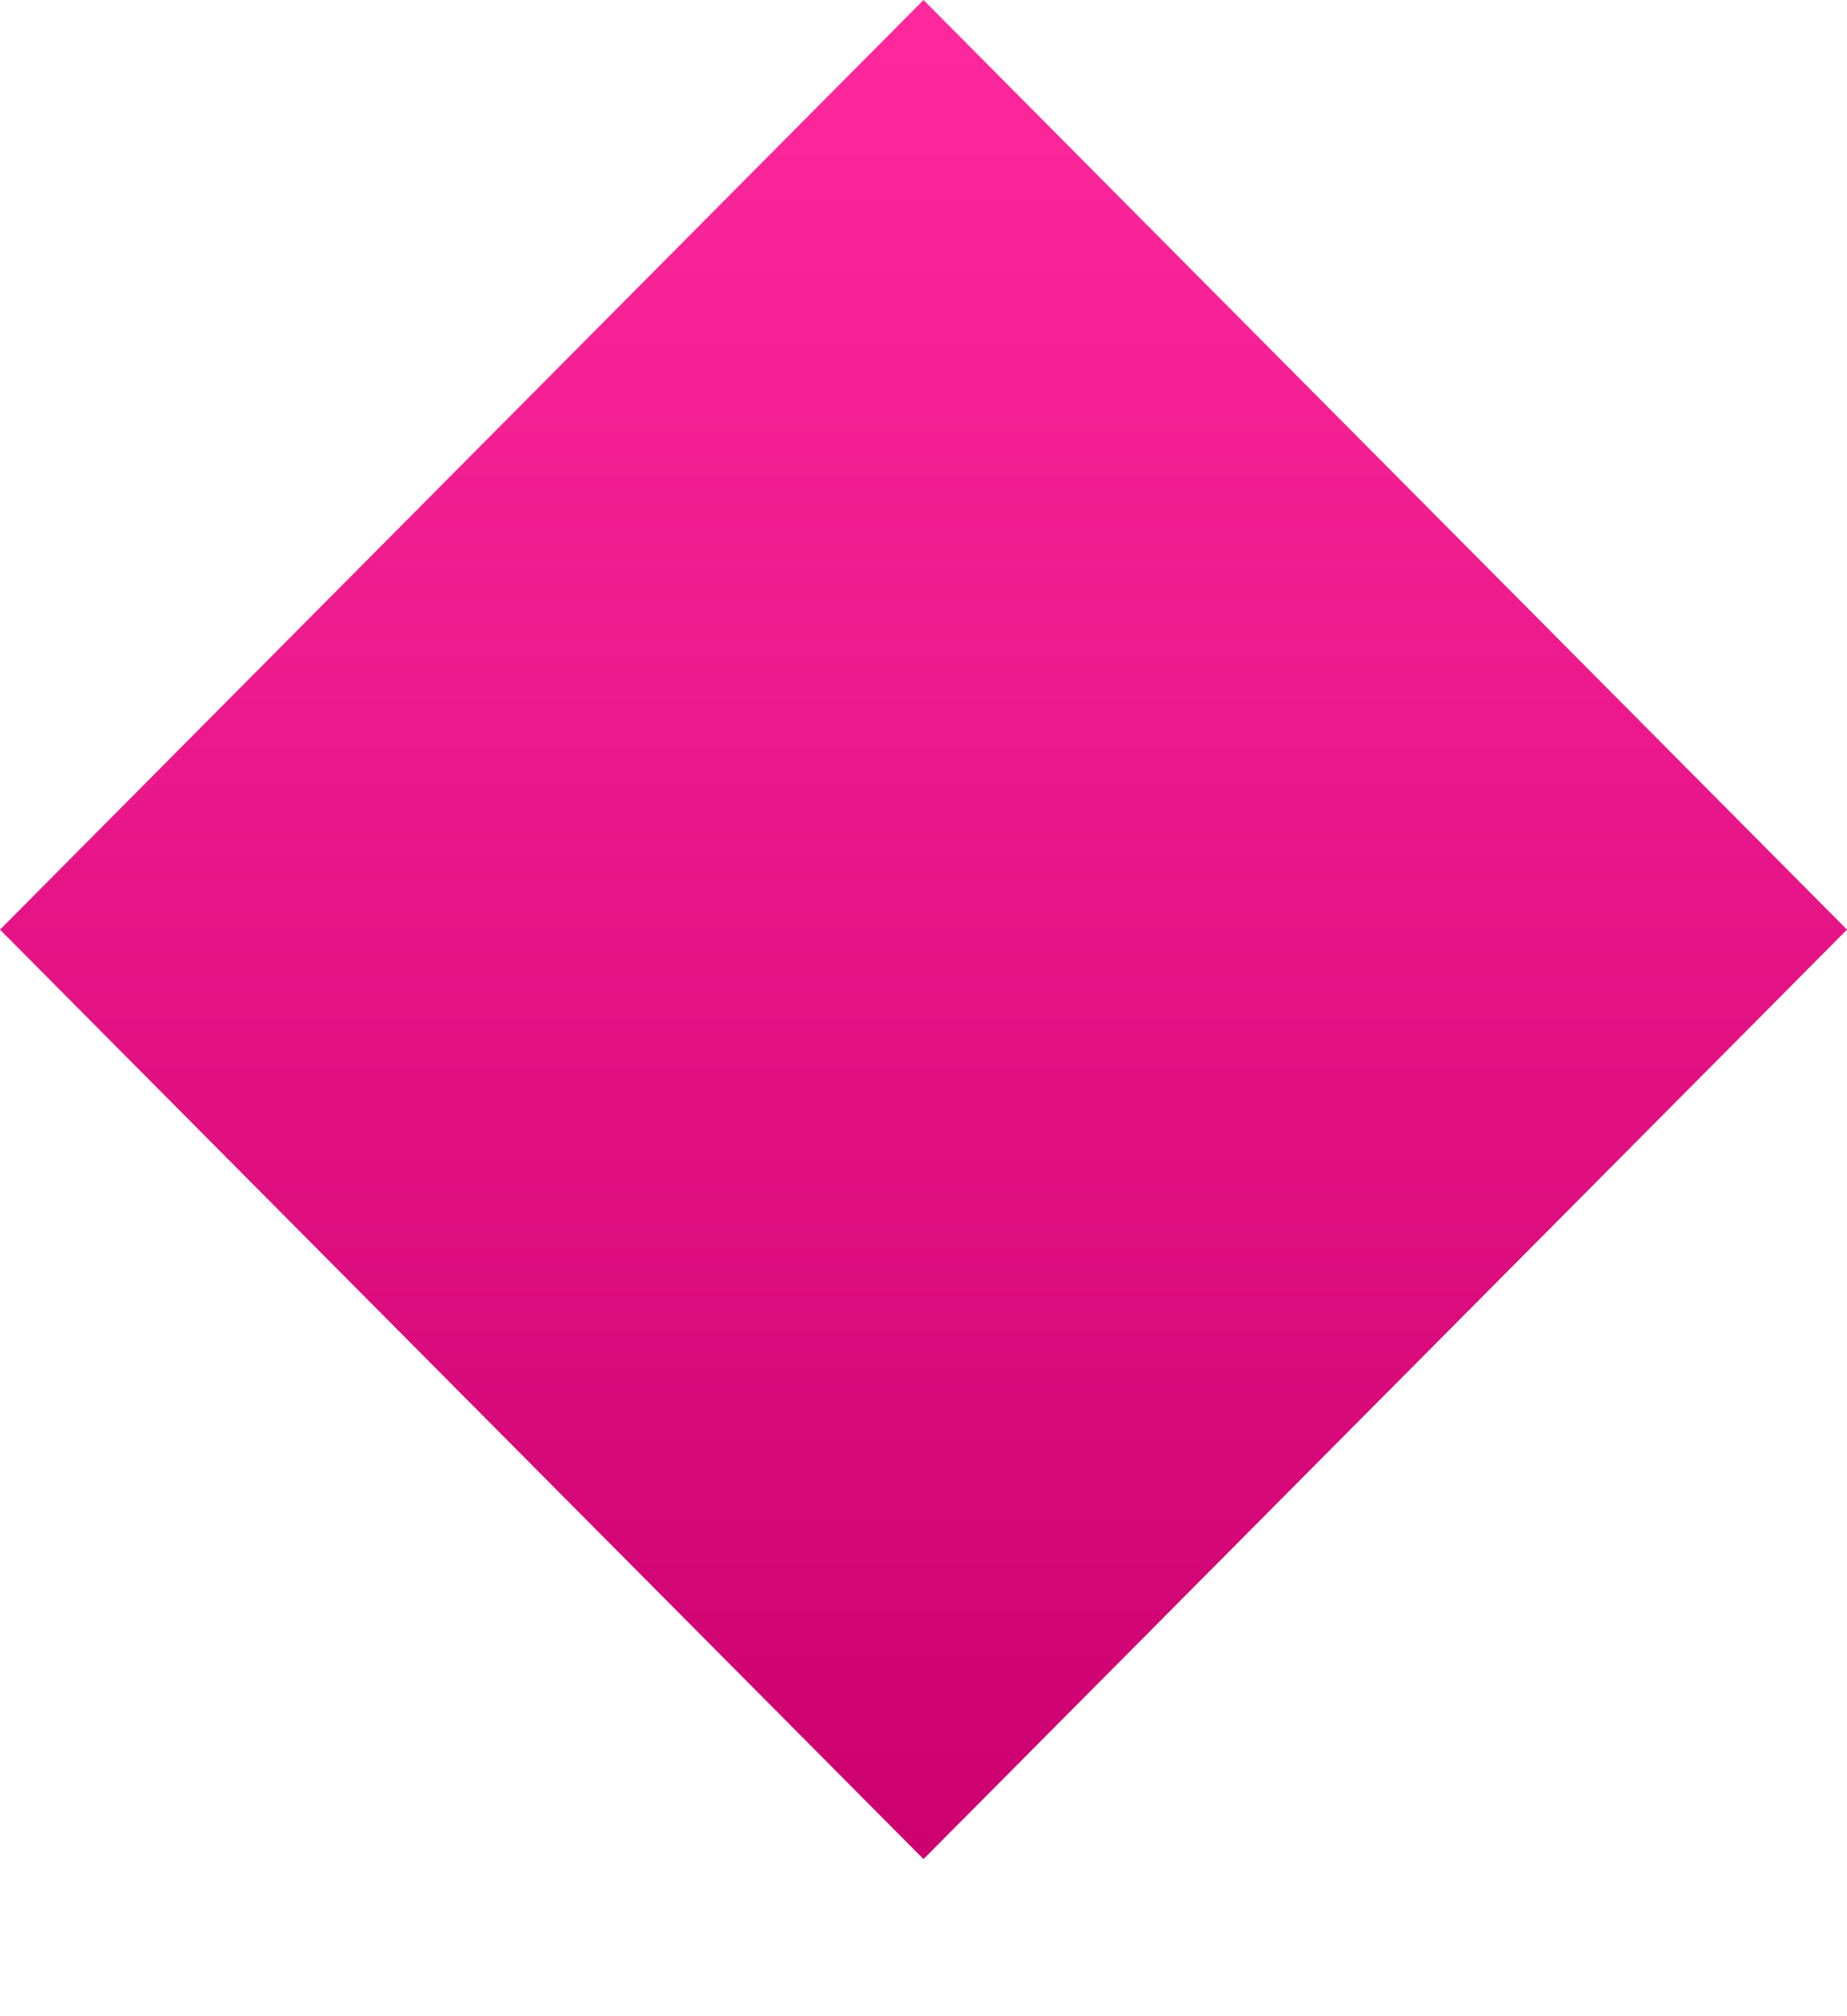 <svg width="11" height="12" viewBox="0 0 11 12" fill="none" xmlns="http://www.w3.org/2000/svg">
<path d="M11 5.533L5.5 0L0 5.533L5.5 11.065L11 5.533Z" fill="url(#paint0_linear_1_232)"/>
<defs>
<linearGradient id="paint0_linear_1_232" x1="5.5" y1="0" x2="5.5" y2="11.065" gradientUnits="userSpaceOnUse">
<stop stop-color="#FF299D"/>
<stop offset="1" stop-color="#CC006F"/>
</linearGradient>
</defs>
</svg>
